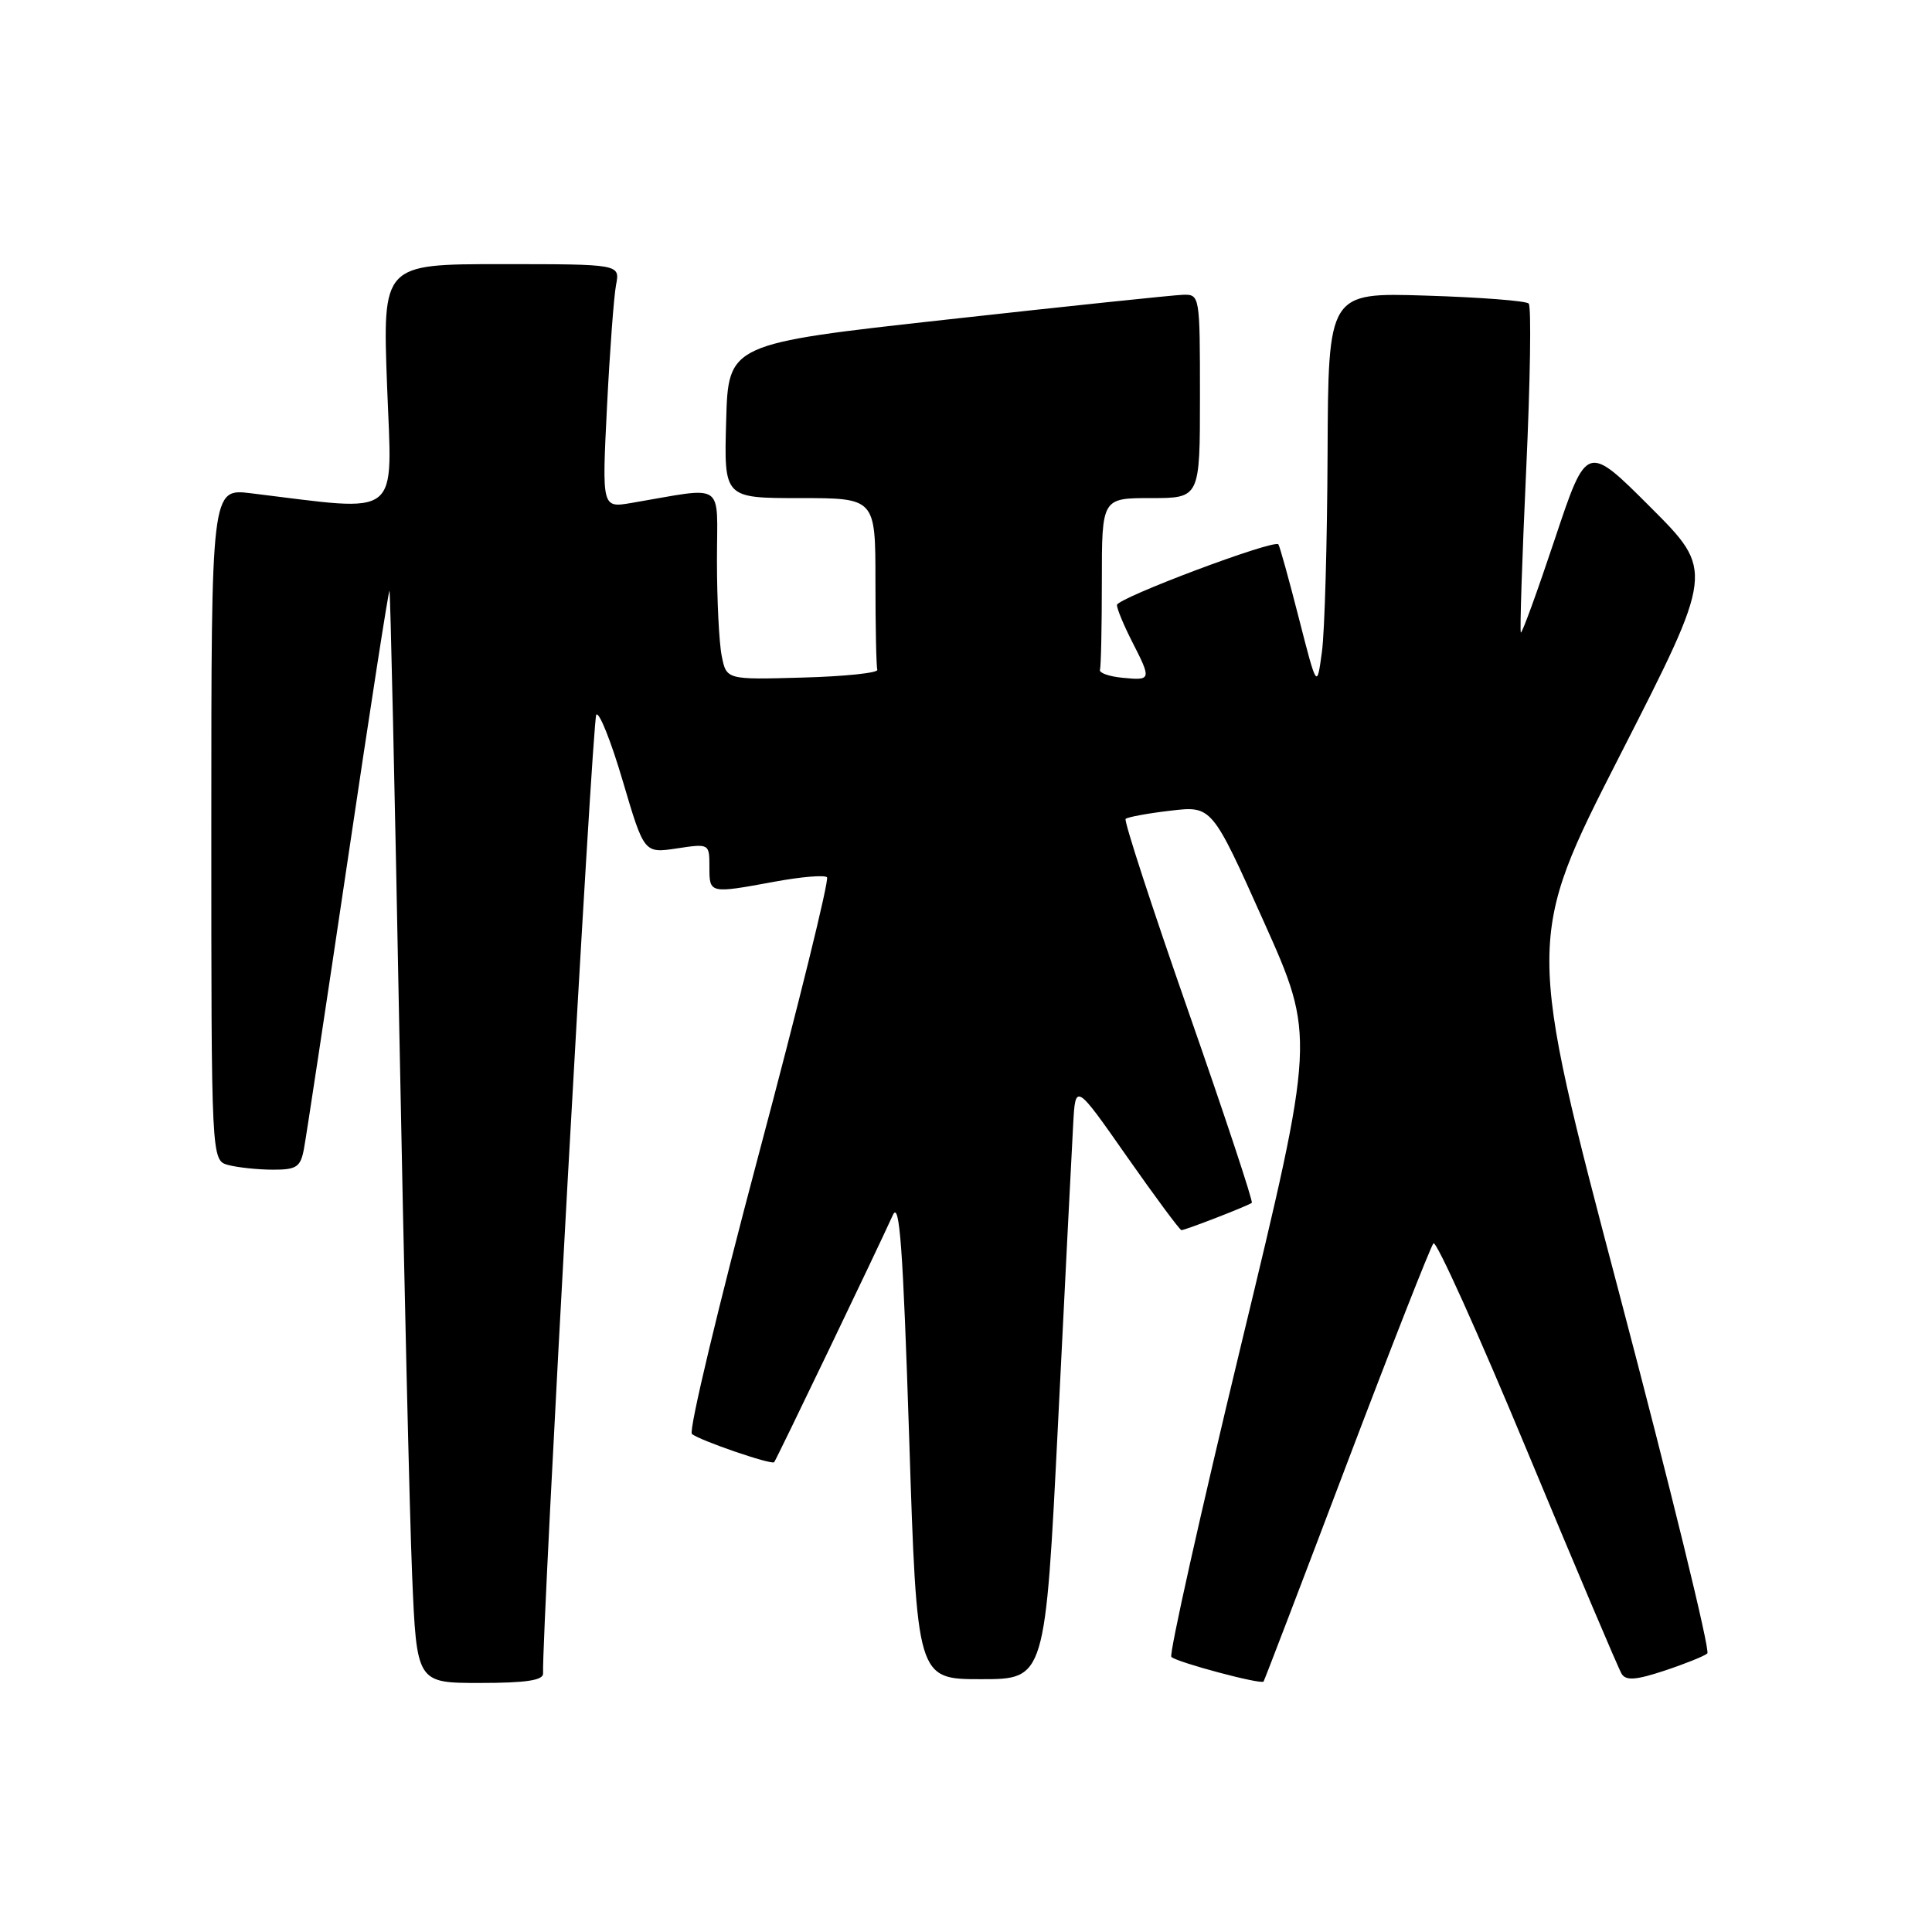 <?xml version="1.0" encoding="UTF-8" standalone="no"?>
<!DOCTYPE svg PUBLIC "-//W3C//DTD SVG 1.1//EN" "http://www.w3.org/Graphics/SVG/1.1/DTD/svg11.dtd" >
<svg xmlns="http://www.w3.org/2000/svg" xmlns:xlink="http://www.w3.org/1999/xlink" version="1.1" viewBox="0 0 256 256">
 <g >
 <path fill="currentColor"
d=" M 71.96 221.75 C 71.78 216.15 78.49 95.32 79.01 94.70 C 79.39 94.27 80.97 98.22 82.52 103.49 C 85.35 113.07 85.35 113.07 89.68 112.42 C 93.99 111.77 94.00 111.78 94.00 114.89 C 94.00 118.42 94.00 118.42 102.63 116.83 C 106.13 116.18 109.25 115.92 109.58 116.24 C 109.90 116.57 105.82 133.13 100.51 153.05 C 95.21 172.97 91.23 189.59 91.68 190.00 C 92.60 190.83 102.21 194.13 102.58 193.75 C 102.83 193.50 116.25 165.56 118.31 161.00 C 119.20 159.03 119.65 165.27 120.47 190.50 C 121.50 222.50 121.50 222.50 130.00 222.50 C 138.50 222.50 138.50 222.50 140.20 188.50 C 141.13 169.80 142.03 152.03 142.20 149.00 C 142.50 143.50 142.50 143.50 149.32 153.25 C 153.08 158.61 156.33 163.00 156.55 163.00 C 157.06 163.00 165.37 159.78 165.87 159.38 C 166.07 159.23 162.29 147.82 157.47 134.03 C 152.65 120.24 148.91 108.76 149.15 108.51 C 149.40 108.27 152.07 107.77 155.09 107.42 C 160.58 106.77 160.58 106.77 167.44 122.08 C 174.30 137.38 174.30 137.38 164.46 178.17 C 159.05 200.60 154.89 219.22 155.21 219.55 C 155.93 220.26 167.12 223.25 167.43 222.81 C 167.55 222.64 172.51 209.68 178.45 194.00 C 184.40 178.32 189.57 165.16 189.94 164.75 C 190.31 164.33 195.90 176.73 202.37 192.30 C 208.84 207.86 214.47 221.14 214.88 221.80 C 215.45 222.72 216.79 222.62 220.56 221.37 C 223.28 220.47 225.83 219.44 226.23 219.09 C 226.63 218.73 221.39 197.30 214.58 171.47 C 202.19 124.50 202.19 124.50 214.66 100.07 C 227.13 75.64 227.13 75.64 218.69 67.20 C 210.25 58.76 210.25 58.76 206.02 71.44 C 203.69 78.42 201.67 83.98 201.52 83.81 C 201.37 83.64 201.69 73.91 202.23 62.19 C 202.77 50.47 202.92 40.58 202.56 40.22 C 202.20 39.86 196.08 39.39 188.95 39.17 C 176.00 38.76 176.00 38.76 175.91 60.13 C 175.86 71.88 175.53 83.70 175.16 86.39 C 174.50 91.27 174.50 91.27 172.10 81.89 C 170.78 76.72 169.56 72.33 169.39 72.13 C 168.82 71.43 148.00 79.26 148.00 80.17 C 148.00 80.67 148.90 82.84 150.00 85.00 C 152.60 90.09 152.57 90.18 148.75 89.81 C 146.96 89.64 145.61 89.16 145.75 88.75 C 145.89 88.34 146.00 83.05 146.00 77.00 C 146.00 66.00 146.00 66.00 152.50 66.00 C 159.00 66.00 159.00 66.00 159.00 52.50 C 159.00 39.15 158.98 39.00 156.75 39.06 C 155.51 39.10 141.45 40.57 125.50 42.34 C 96.50 45.55 96.50 45.55 96.22 55.77 C 95.93 66.00 95.93 66.00 105.97 66.00 C 116.00 66.00 116.00 66.00 116.00 77.00 C 116.00 83.05 116.11 88.34 116.25 88.75 C 116.39 89.16 111.95 89.63 106.38 89.78 C 96.26 90.07 96.26 90.07 95.63 86.91 C 95.28 85.17 95.00 79.47 95.00 74.25 C 95.00 63.62 96.32 64.50 83.63 66.65 C 79.76 67.30 79.76 67.30 80.43 53.90 C 80.80 46.53 81.34 39.26 81.63 37.75 C 82.16 35.00 82.16 35.00 66.43 35.00 C 50.69 35.00 50.69 35.00 51.29 51.14 C 51.96 69.01 53.47 67.82 33.25 65.36 C 28.00 64.72 28.00 64.72 28.00 109.24 C 28.00 153.77 28.00 153.77 30.25 154.37 C 31.49 154.70 34.13 154.98 36.12 154.99 C 39.29 155.00 39.82 154.65 40.27 152.25 C 40.56 150.74 43.18 133.43 46.10 113.78 C 49.01 94.14 51.49 78.16 51.61 78.28 C 51.72 78.40 52.31 104.60 52.91 136.50 C 53.52 168.40 54.28 200.91 54.61 208.75 C 55.21 223.00 55.21 223.00 63.60 223.00 C 69.68 223.00 71.99 222.65 71.96 221.75 Z "/>
</g>
</svg>